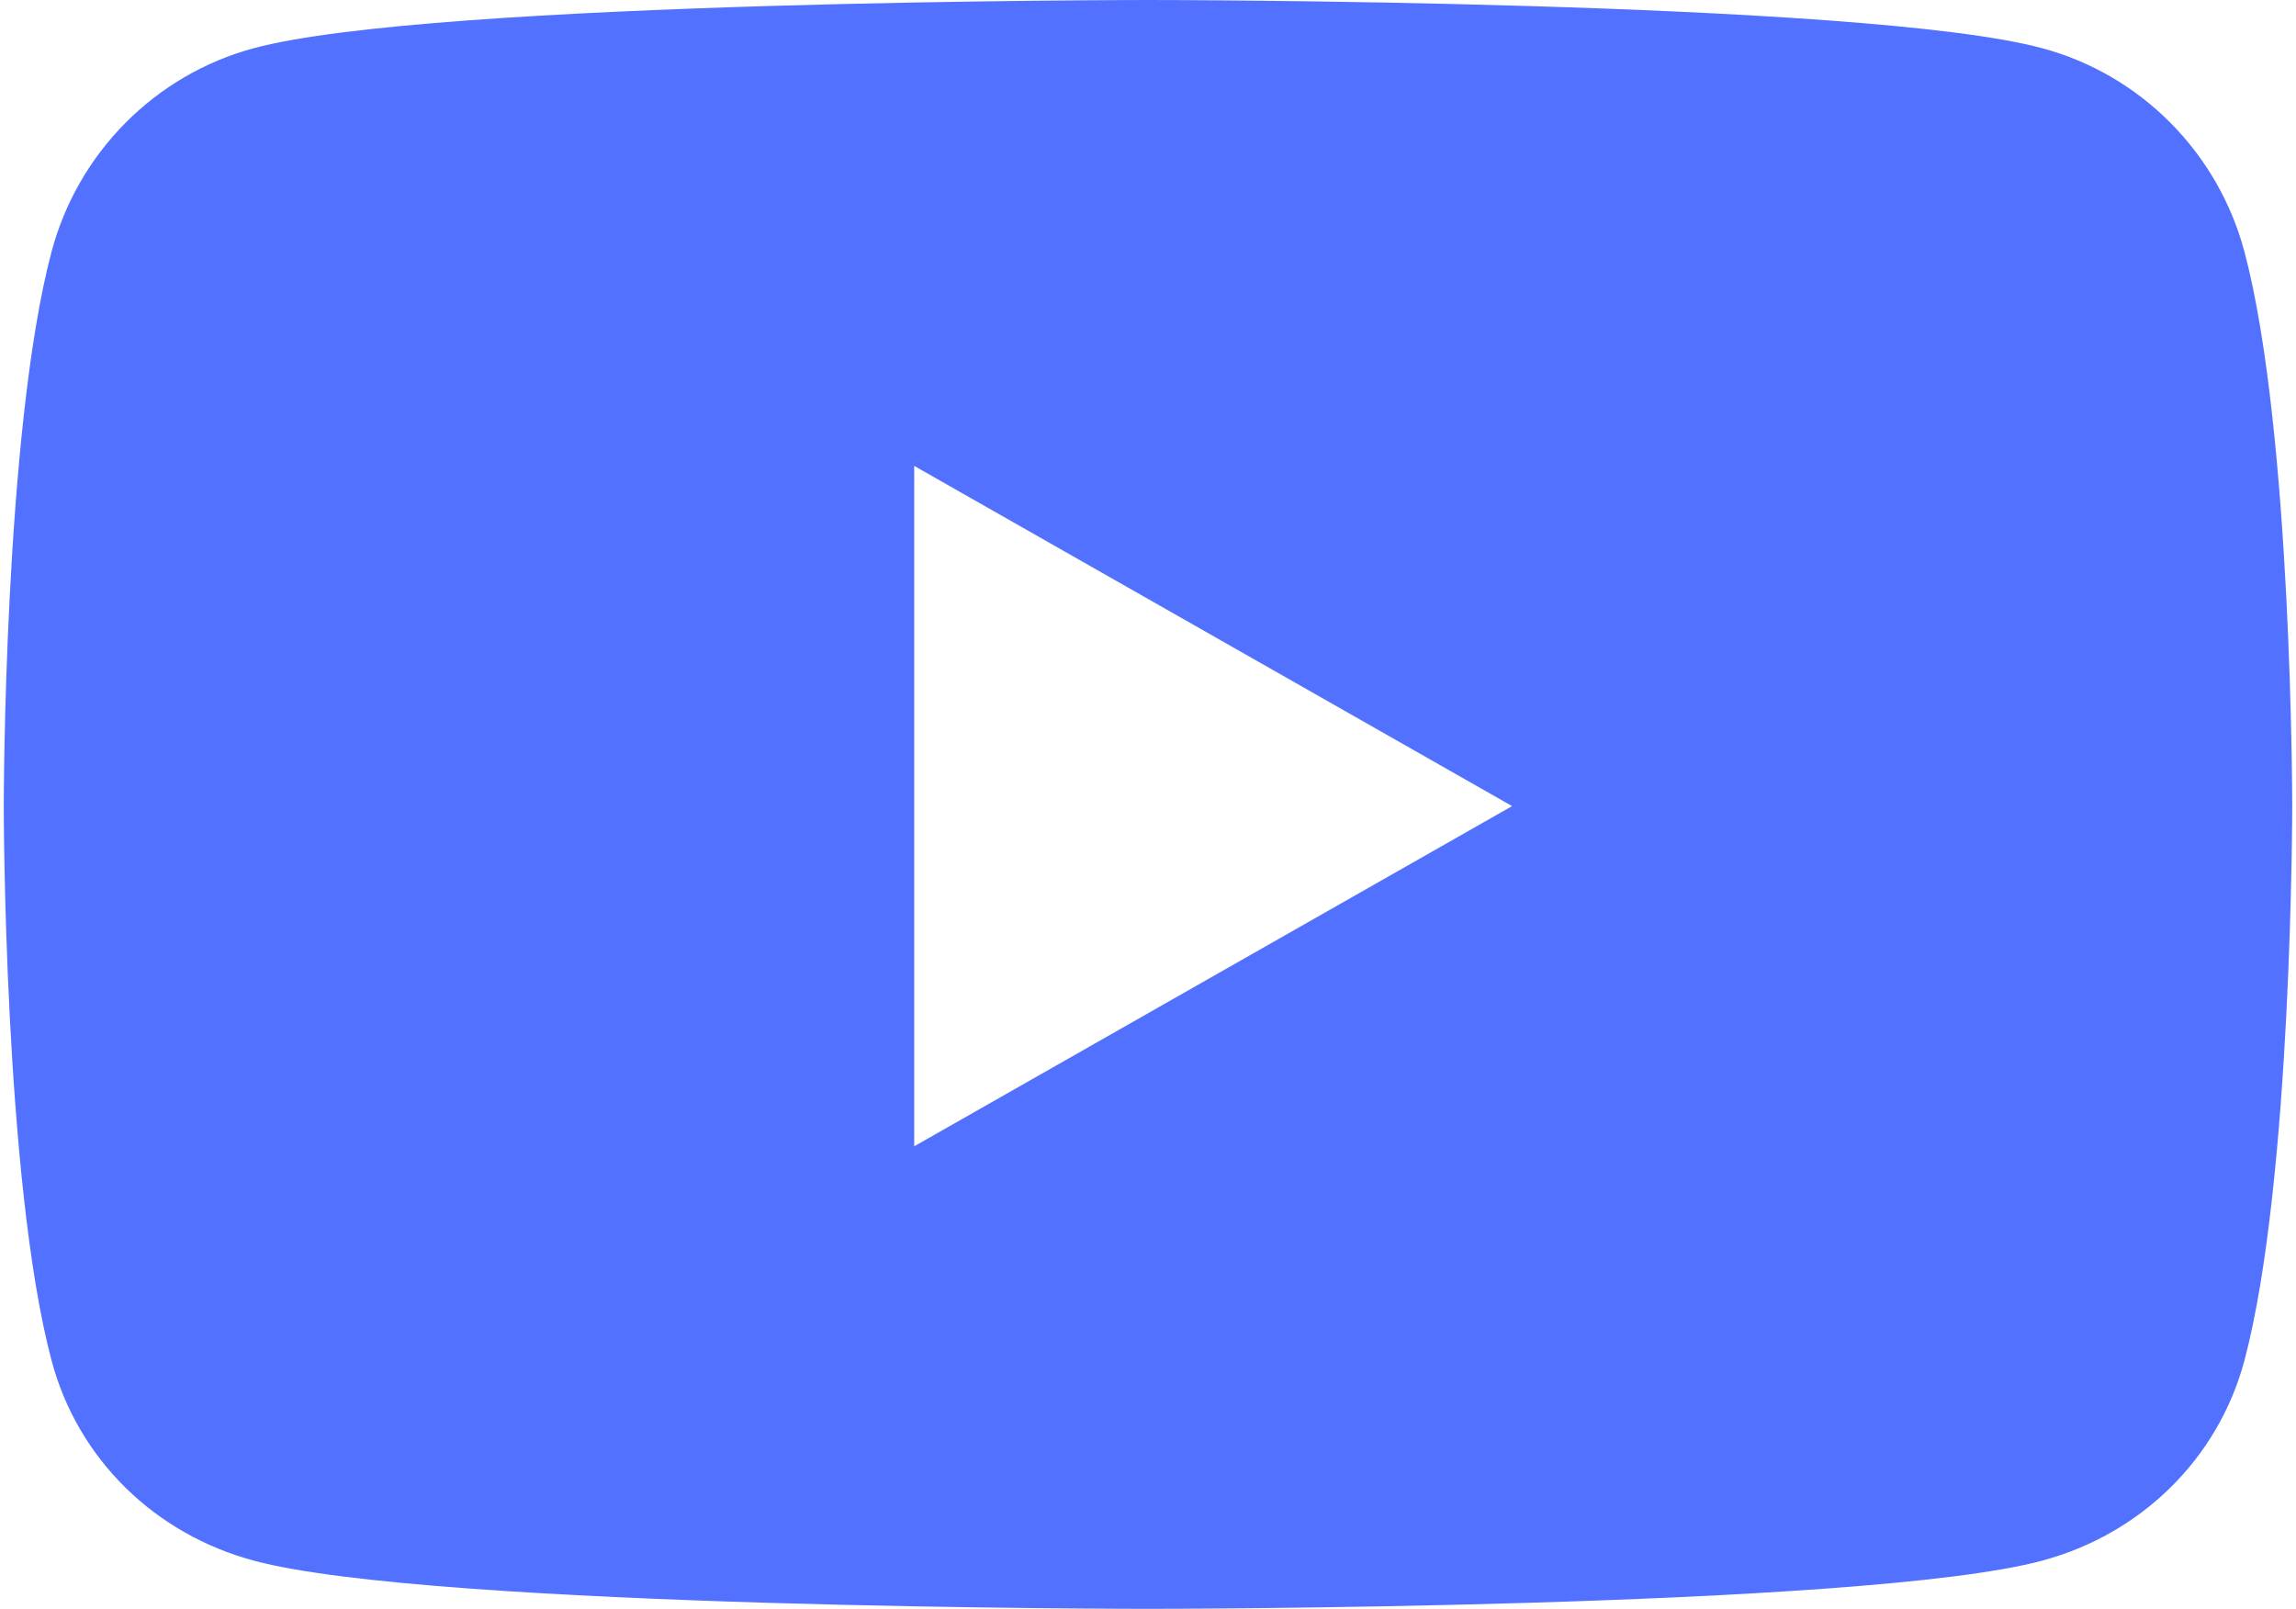 <svg width="548" height="384" viewBox="0 0 548 384" fill="none" xmlns="http://www.w3.org/2000/svg">
<path d="M535.698 60.1C529.398 36.4 510.898 17.8 487.398 11.5C444.798 0 273.998 0 273.998 0C273.998 0 103.198 0 60.598 11.5C37.098 17.8 18.598 36.4 12.298 60.1C0.898 103 0.898 192.4 0.898 192.4C0.898 192.4 0.898 281.8 12.298 324.7C18.598 348.4 37.098 366.2 60.598 372.5C103.198 384 273.998 384 273.998 384C273.998 384 444.798 384 487.398 372.5C510.898 366.2 529.398 348.3 535.698 324.7C547.098 281.8 547.098 192.4 547.098 192.4C547.098 192.4 547.098 103 535.698 60.1ZM218.198 273.6V111.2L360.898 192.4L218.198 273.6Z" fill="#5271FF"/>
</svg>

